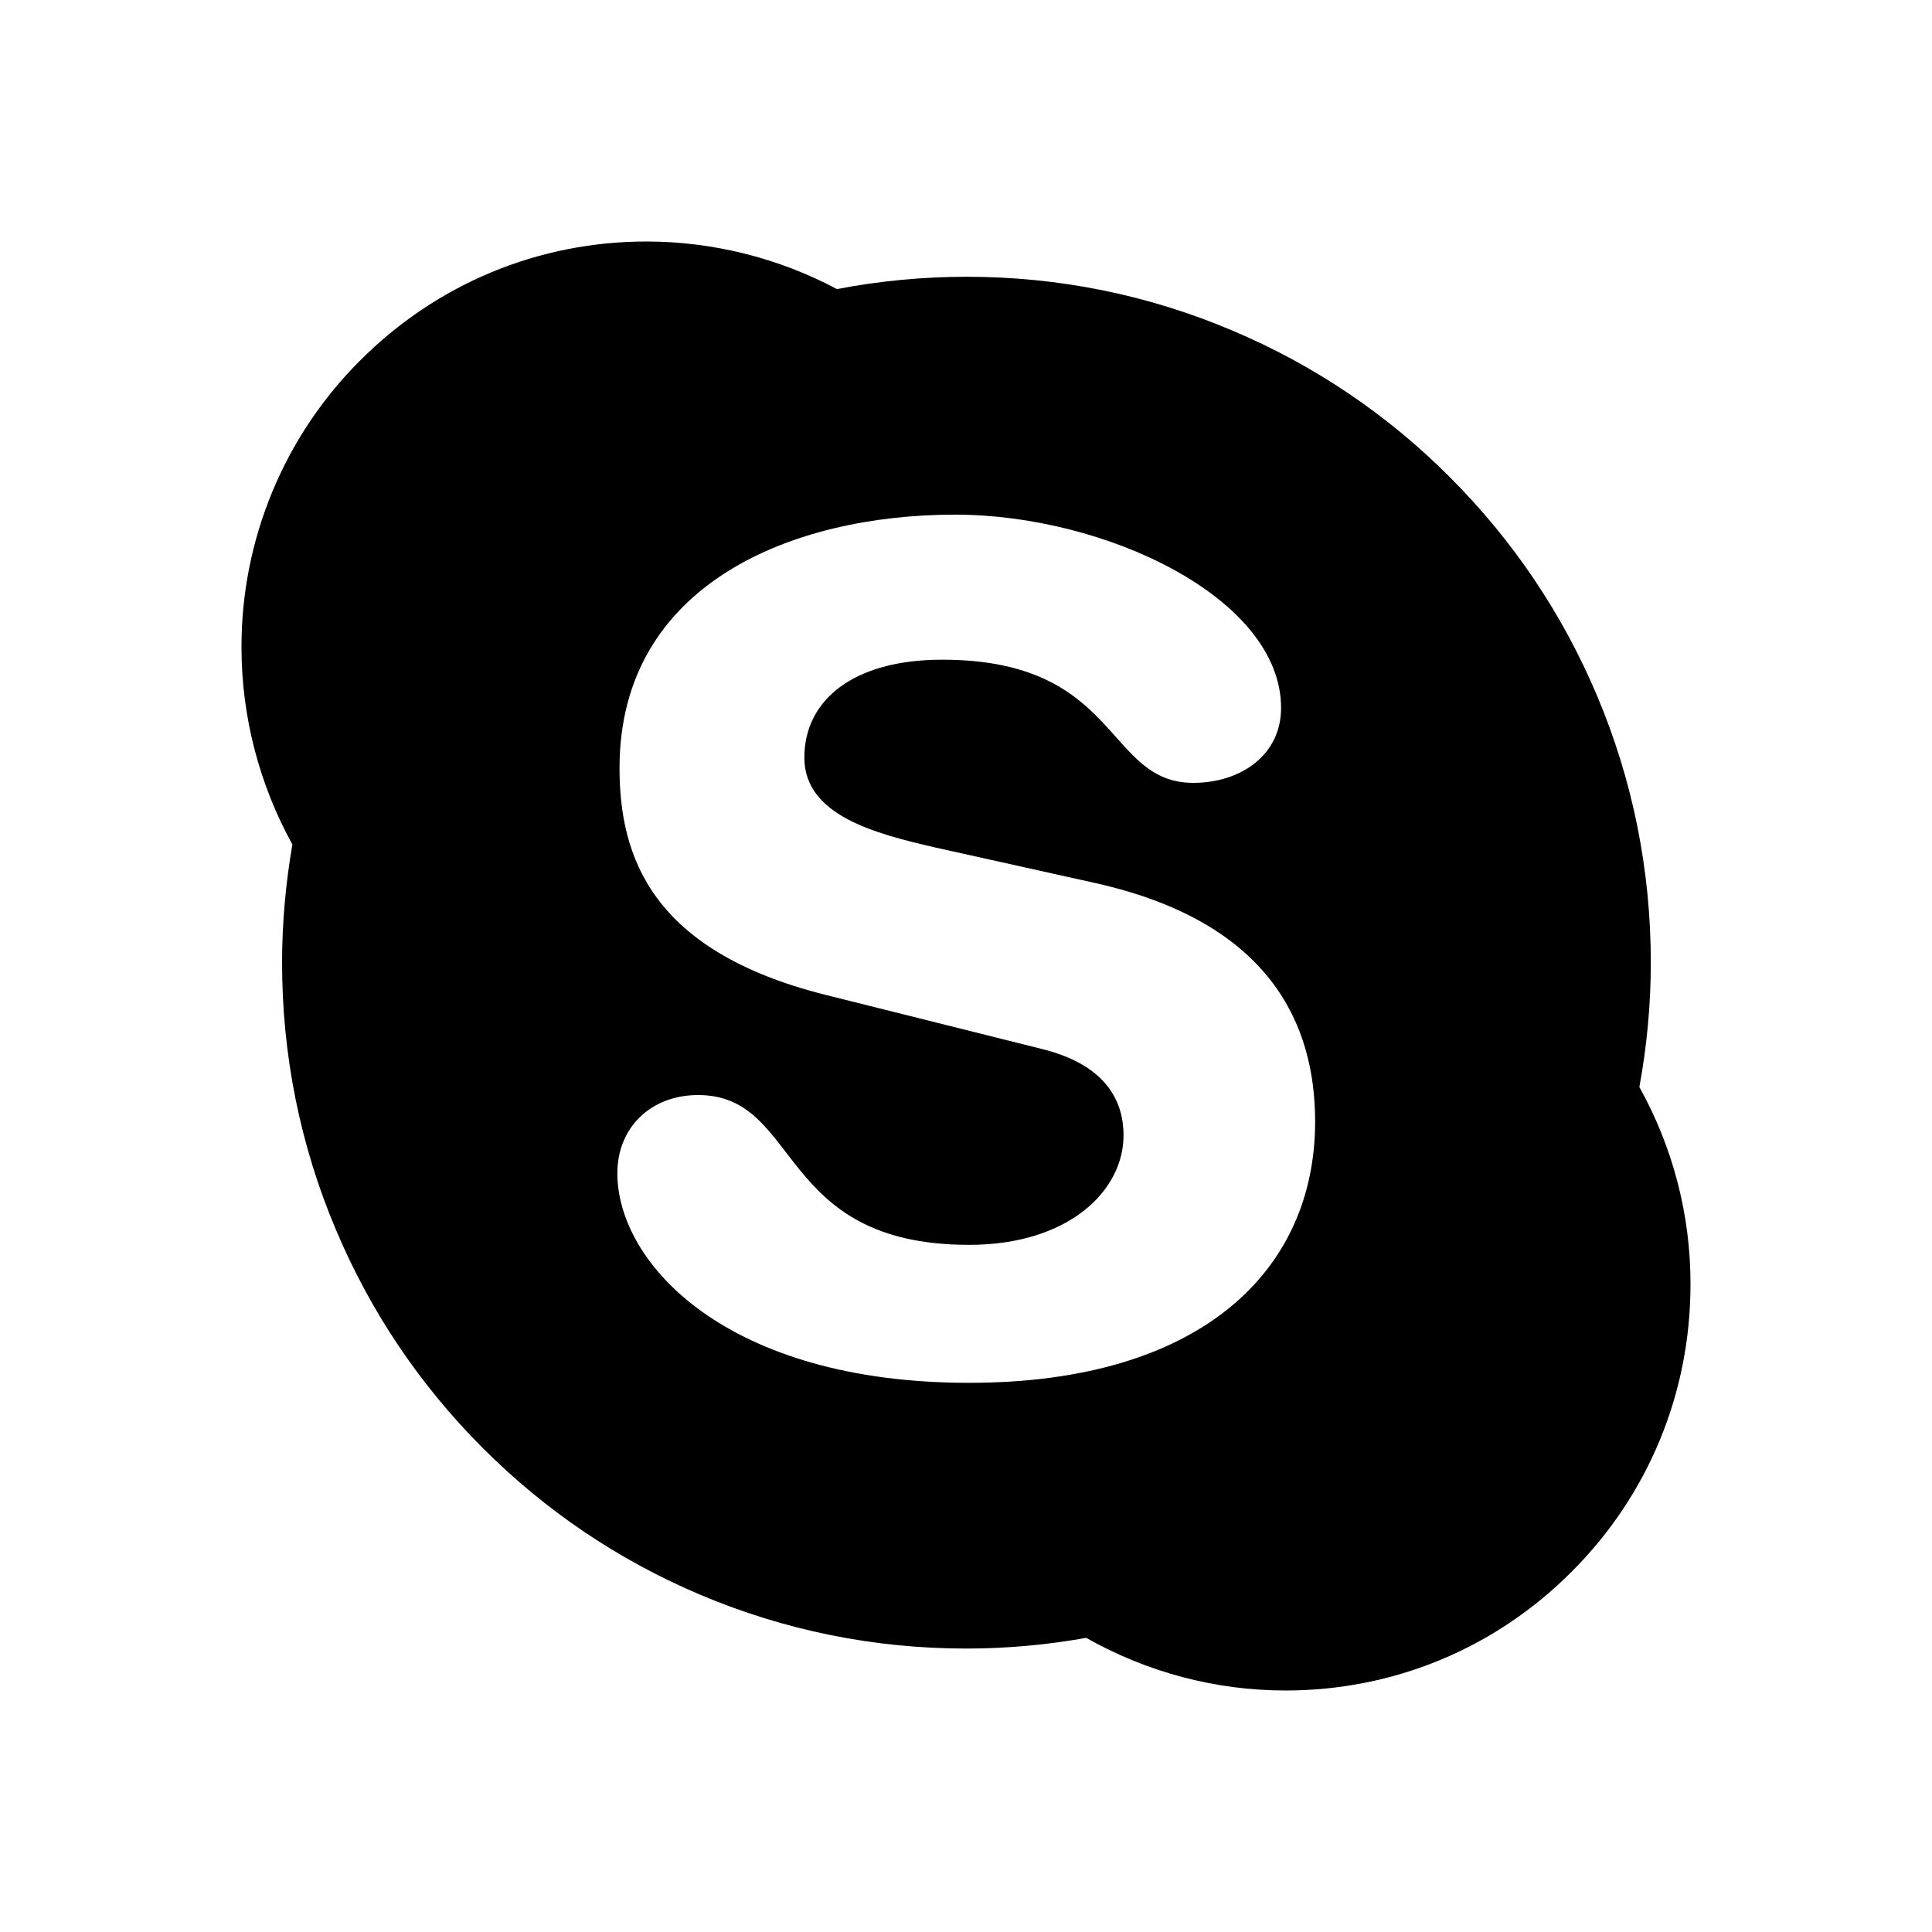 <!-- Skype - num-30 -->
<svg width="24" height="24" viewBox="0 0 24 24" fill="none" xmlns="http://www.w3.org/2000/svg">
    <path d="M20.365 13.504C20.458 12.996 20.507 12.477 20.507 11.958C20.507 10.808 20.282 9.691 19.839 8.642C19.411 7.627 18.797 6.715 18.016 5.933C17.242 5.154 16.324 4.535 15.313 4.108C14.265 3.663 13.153 3.438 12.006 3.438C11.466 3.438 10.923 3.49 10.397 3.591C9.668 3.204 8.856 3.001 8.032 3C6.688 3 5.424 3.526 4.474 4.478C4.005 4.945 3.634 5.501 3.381 6.113C3.128 6.725 2.998 7.382 3 8.044C3 8.901 3.221 9.745 3.632 10.49C3.549 10.972 3.504 11.466 3.504 11.958C3.504 13.109 3.729 14.226 4.172 15.274C4.6 16.29 5.212 17.201 5.993 17.984C6.774 18.767 7.683 19.38 8.695 19.809C9.744 20.253 10.856 20.479 12.003 20.479C12.503 20.479 13.002 20.434 13.493 20.346C14.247 20.772 15.098 21 15.968 21C17.312 21 18.576 20.477 19.526 19.522C20.478 18.57 21 17.302 21 15.956C21.002 15.098 20.782 14.252 20.365 13.504ZM12.039 17.178C9.02 17.178 7.669 15.69 7.669 14.575C7.669 14.002 8.09 13.603 8.671 13.603C9.962 13.603 9.629 15.464 12.039 15.464C13.275 15.464 13.957 14.792 13.957 14.104C13.957 13.691 13.754 13.231 12.94 13.03L10.253 12.358C8.09 11.814 7.696 10.641 7.696 9.54C7.696 7.252 9.845 6.393 11.864 6.393C13.723 6.393 15.914 7.424 15.914 8.795C15.914 9.384 15.406 9.725 14.825 9.725C13.723 9.725 13.925 8.195 11.704 8.195C10.601 8.195 9.992 8.696 9.992 9.411C9.992 10.127 10.863 10.354 11.619 10.528L13.608 10.97C15.786 11.457 16.337 12.732 16.337 13.932C16.337 15.789 14.913 17.178 12.039 17.178Z"
          fill="black"/>
</svg>